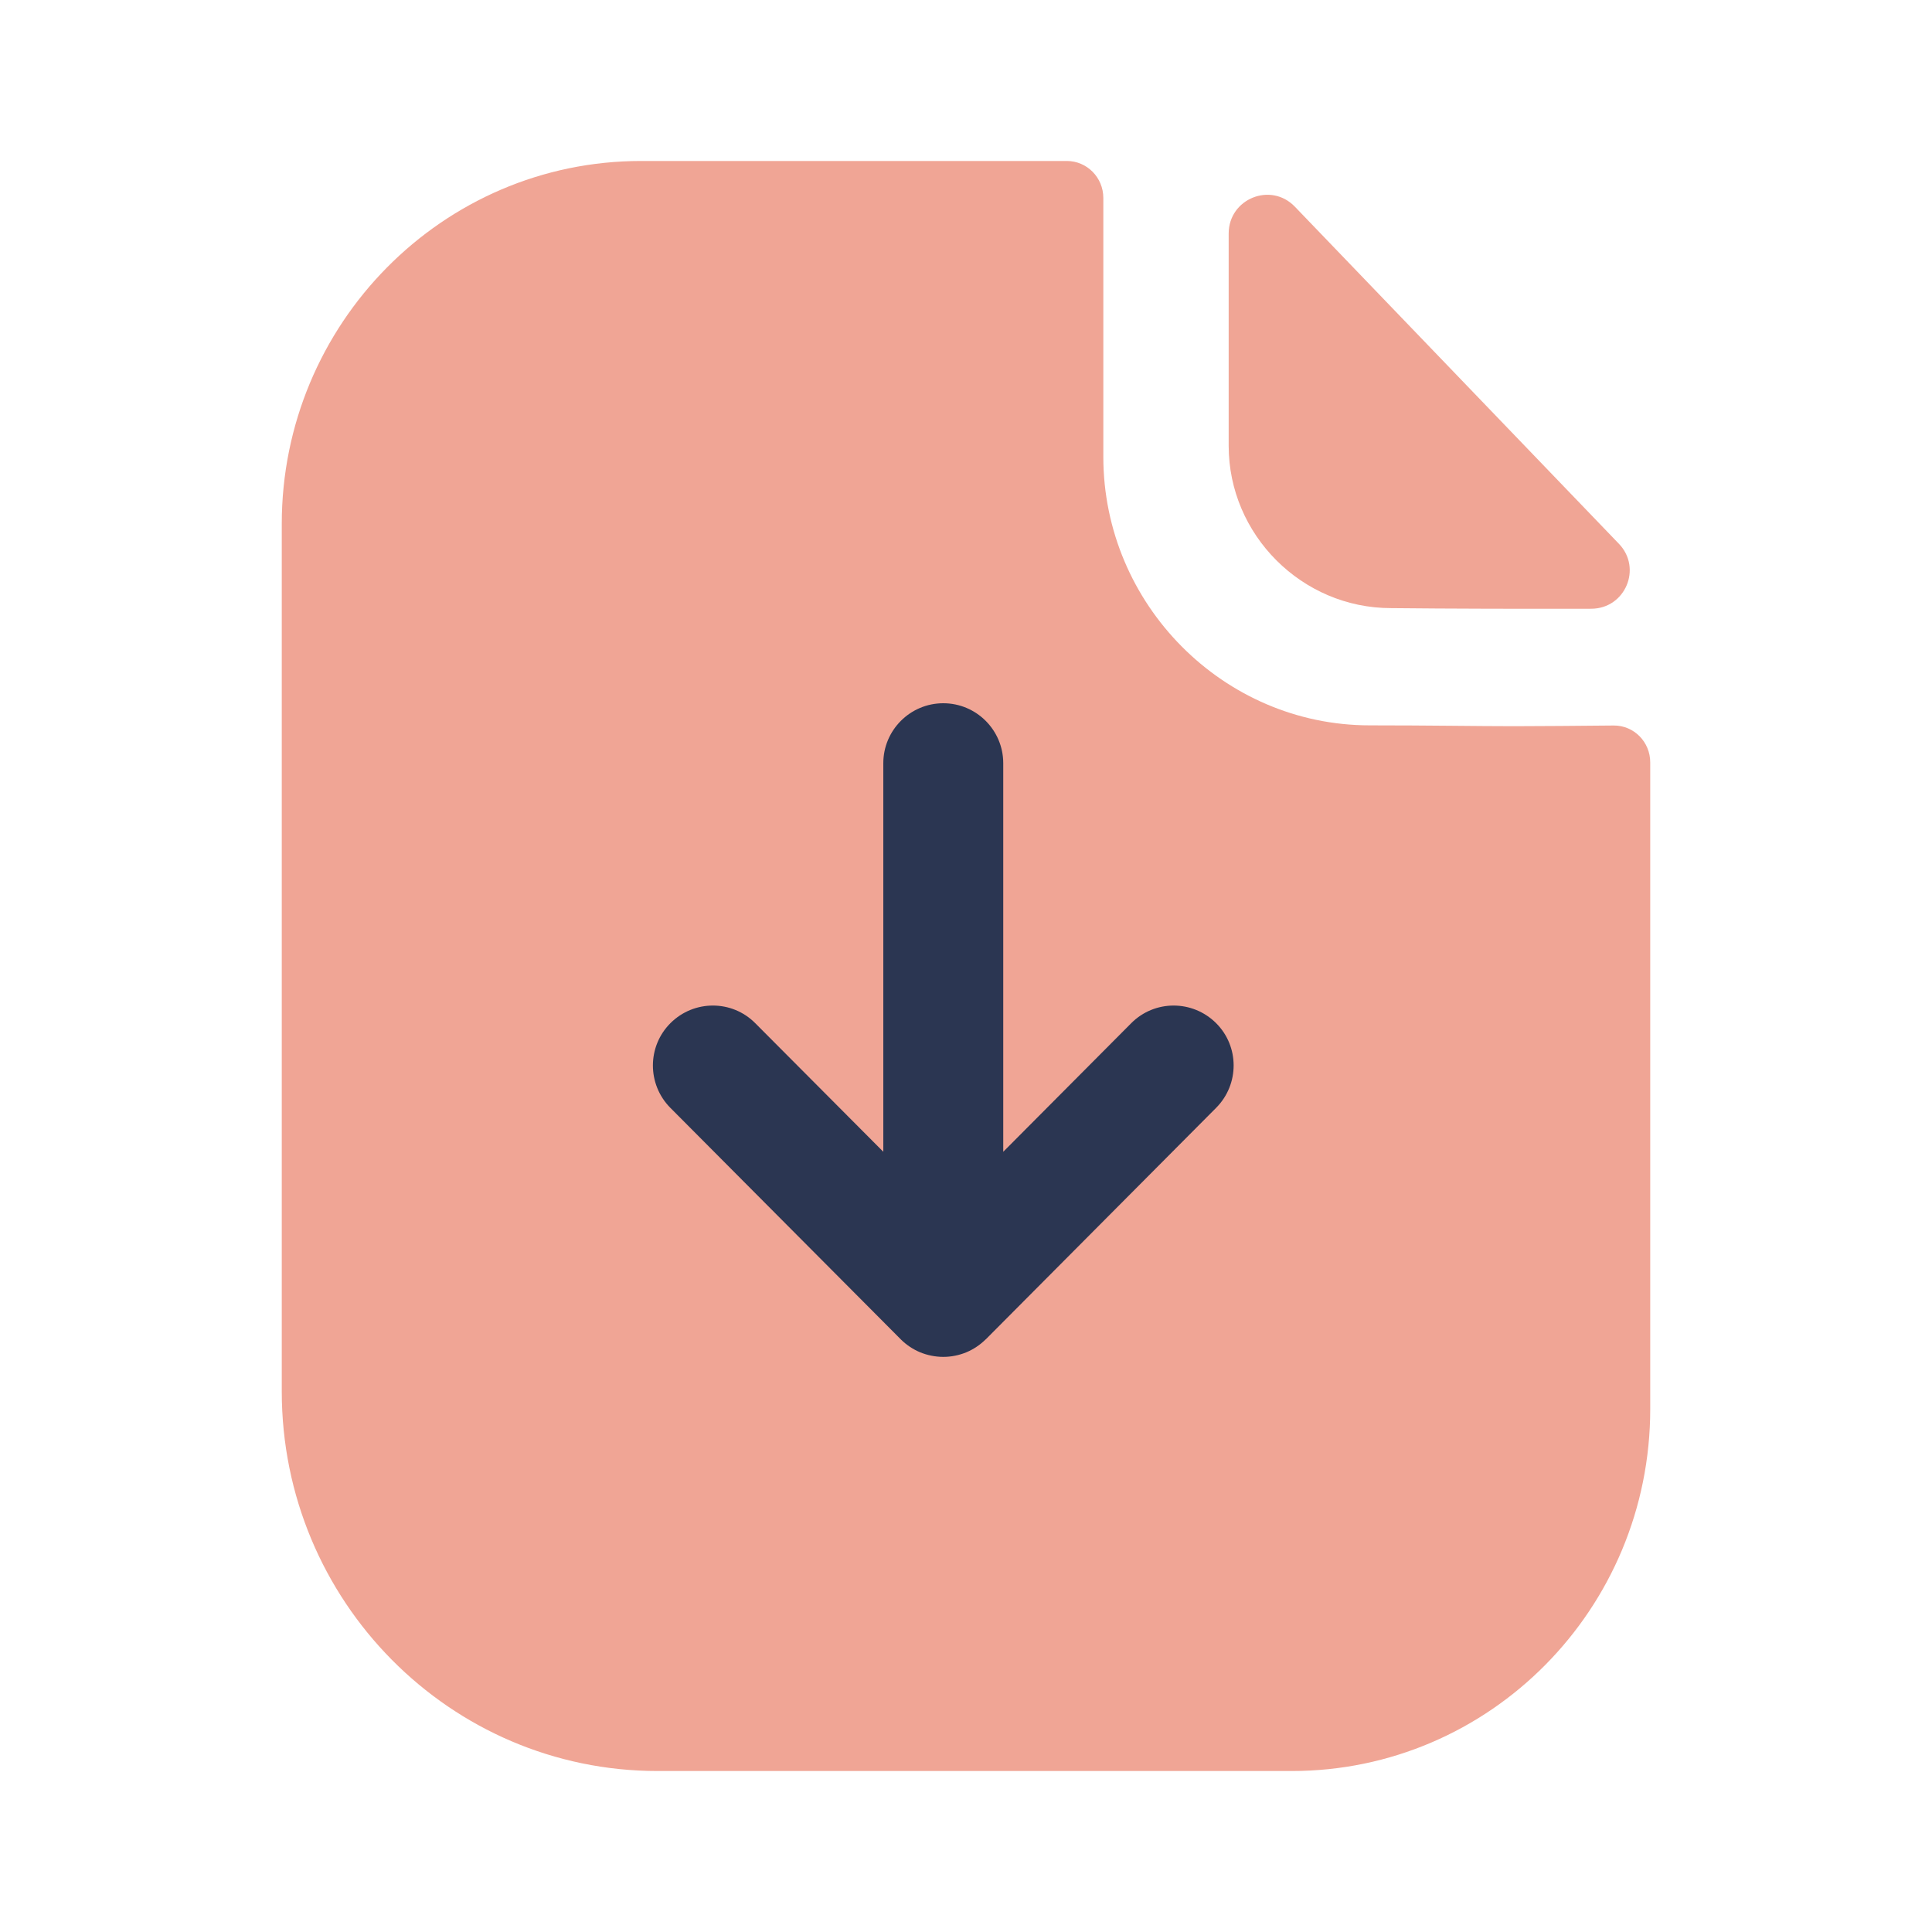 <svg width="25" height="25" viewBox="0 0 25 25" fill="none" xmlns="http://www.w3.org/2000/svg">
<path d="M19.593 9.397C19.122 9.397 18.5 9.386 17.724 9.386C15.832 9.386 14.277 7.821 14.277 5.911V2.561C14.277 2.298 14.066 2.083 13.805 2.083H8.296C5.725 2.083 3.646 4.194 3.646 6.78V18.004C3.646 20.718 5.824 22.917 8.511 22.917H16.714C19.277 22.917 21.354 20.82 21.354 18.231V9.866C21.354 9.601 21.144 9.387 20.882 9.388C20.442 9.392 19.913 9.397 19.593 9.397Z" fill="#F0A595"/>
<path d="M16.755 2.674C16.443 2.35 15.899 2.573 15.899 3.022V5.769C15.899 6.921 16.847 7.869 17.999 7.869C18.727 7.877 19.735 7.879 20.591 7.877C21.03 7.876 21.253 7.352 20.948 7.036C19.849 5.893 17.882 3.845 16.755 2.674Z" fill="#F0A595"/>
<path d="M15.735 13.238C15.431 12.937 14.941 12.935 14.637 13.241L12.982 14.904V9.876C12.982 9.448 12.634 9.1 12.206 9.1C11.778 9.1 11.43 9.448 11.43 9.876V14.904L9.774 13.241C9.471 12.935 8.98 12.937 8.677 13.238C8.373 13.54 8.373 14.031 8.674 14.335L11.656 17.331C11.727 17.402 11.812 17.459 11.907 17.499C12.001 17.537 12.103 17.558 12.206 17.558C12.31 17.558 12.412 17.537 12.506 17.498C12.599 17.459 12.683 17.402 12.754 17.332L12.756 17.331L15.737 14.335C16.039 14.031 16.039 13.54 15.735 13.238Z" fill="#2B3652"/>
</svg>
